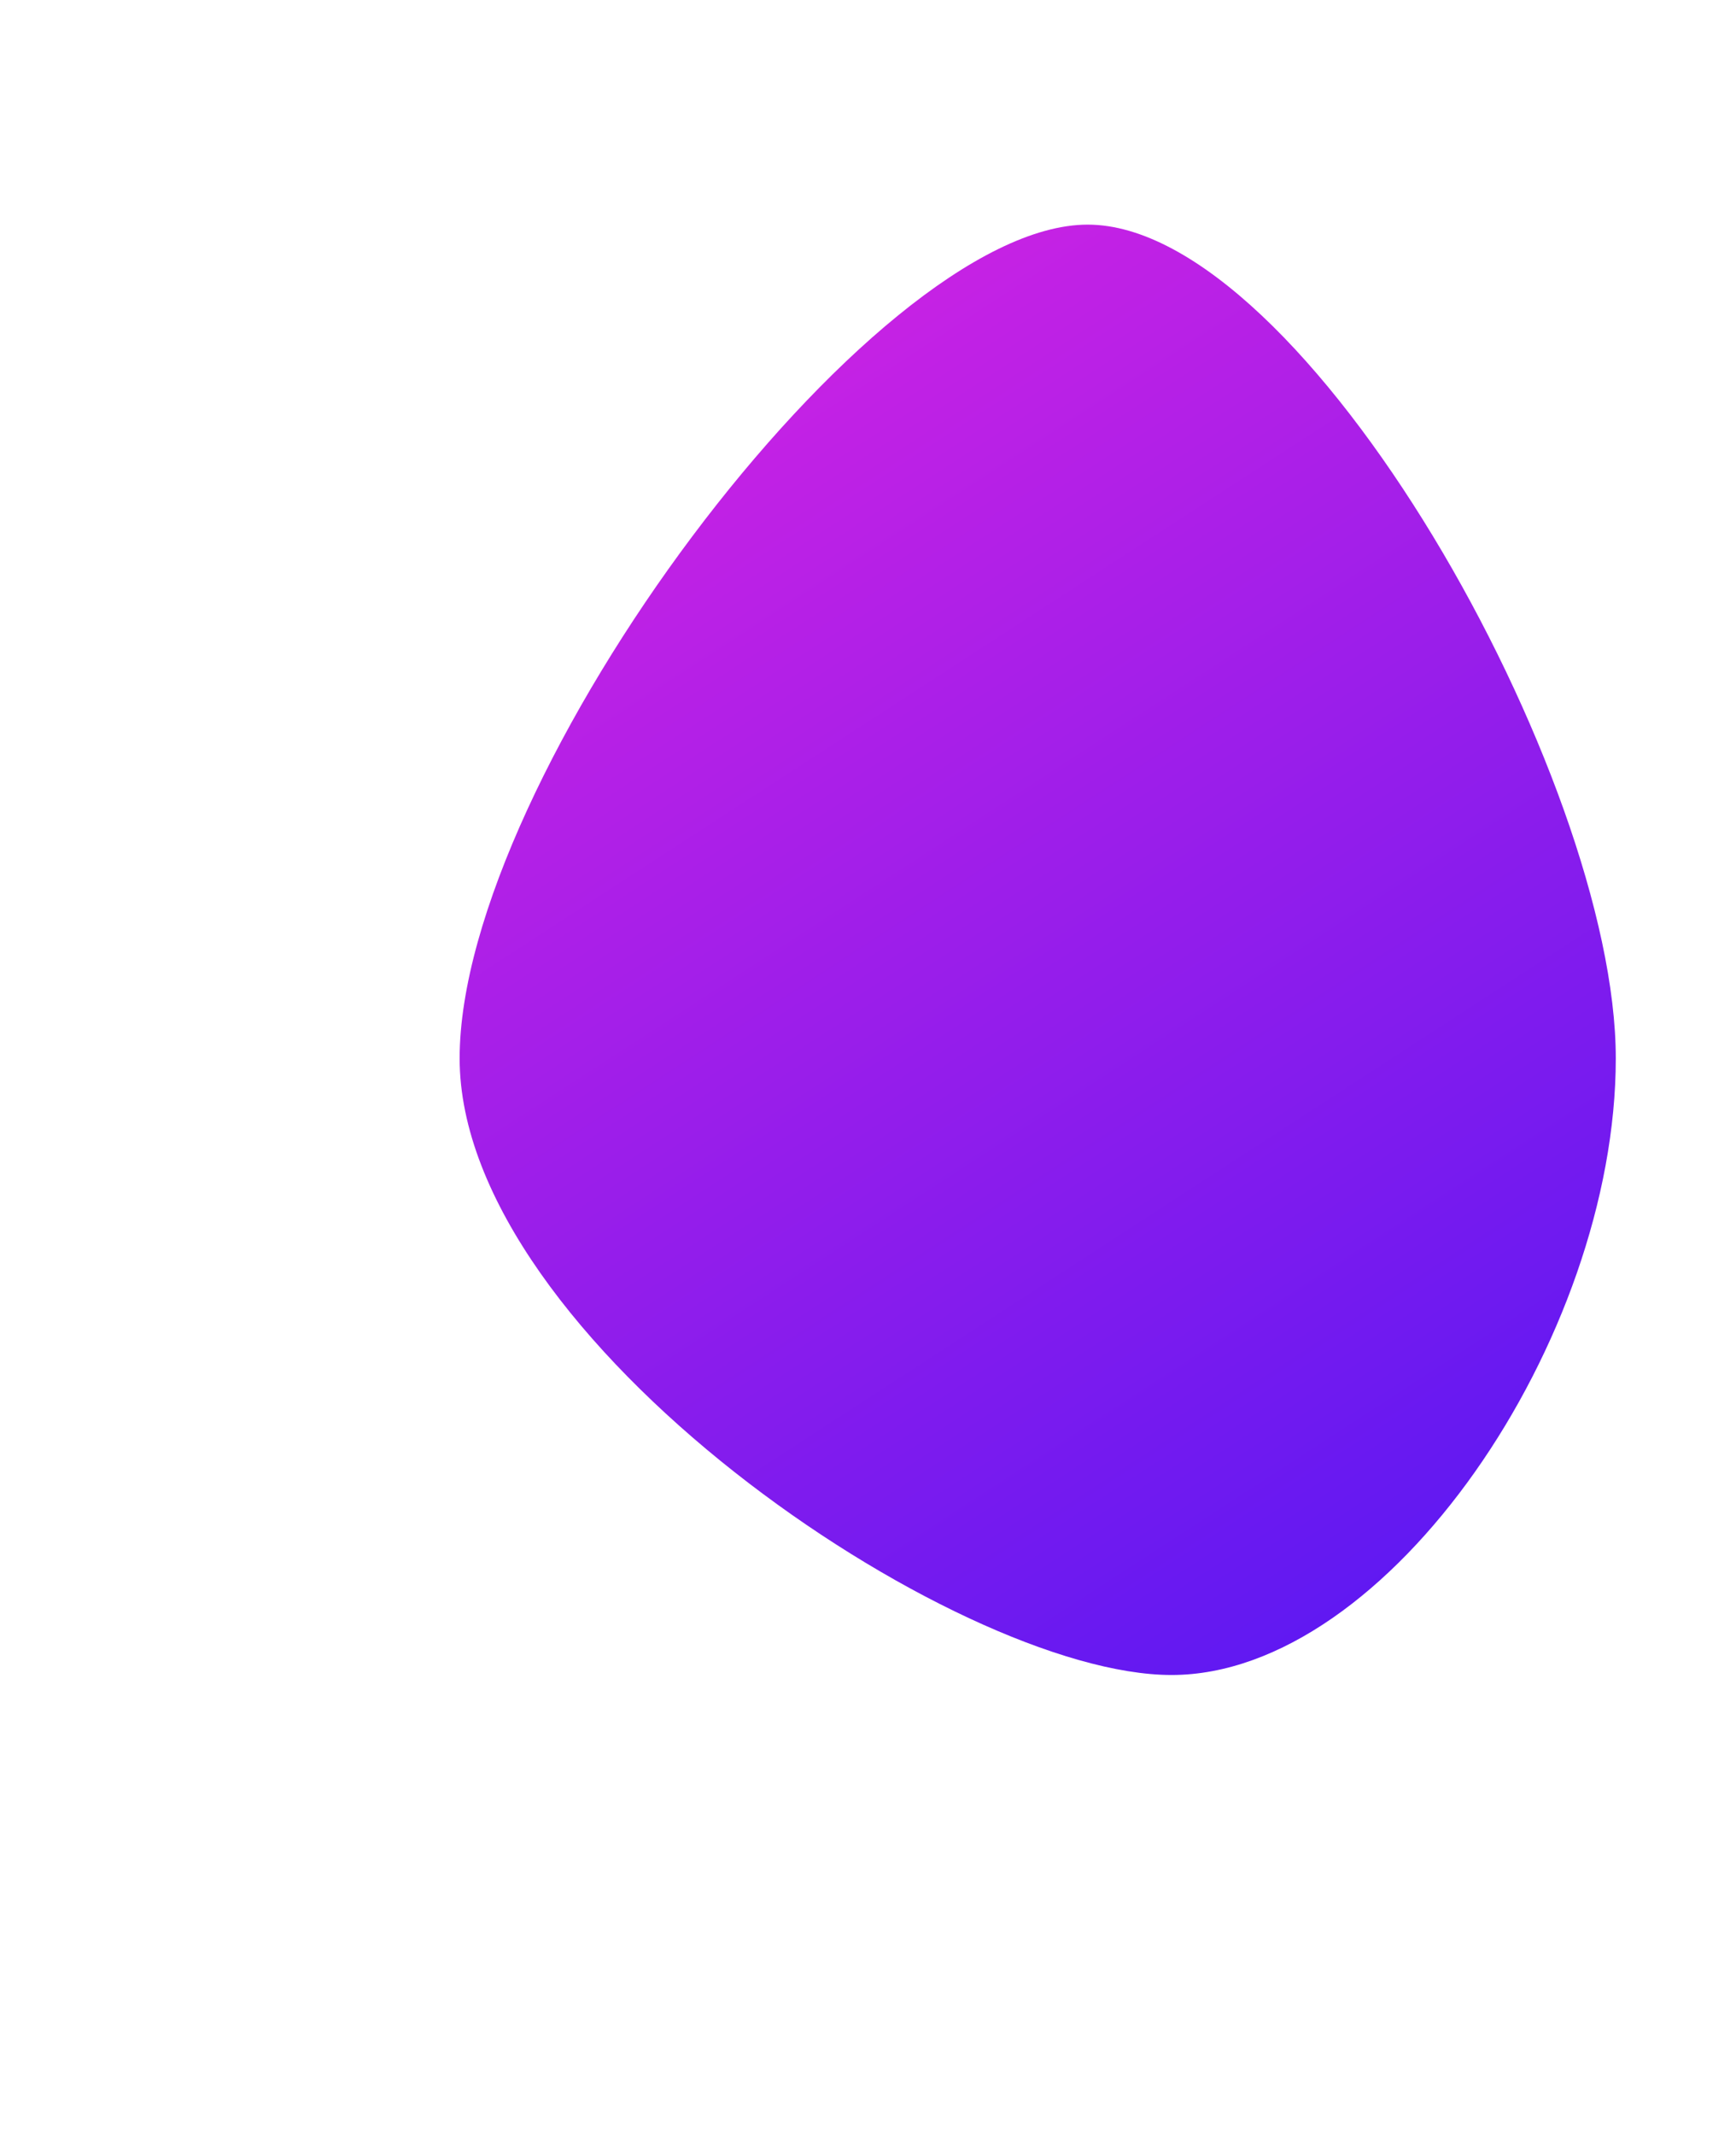 <svg width="982" height="1207" viewBox="0 0 982 1207" fill="none" xmlns="http://www.w3.org/2000/svg">
<g filter="url(#filter0_f_485_196)">
<path d="M914 598.369C914 757.019 785.322 947 662.694 947C540.067 947 260 757.019 260 598.369C260 439.719 492.632 127 615.259 127C737.887 127 914 439.719 914 598.369Z" fill="url(#paint0_linear_485_196)"/>
</g>
<defs>
<filter id="filter0_f_485_196" x="0" y="-133" width="1174" height="1340" filterUnits="userSpaceOnUse" color-interpolation-filters="sRGB">
<feFlood flood-opacity="0" result="BackgroundImageFix"/>
<feBlend mode="normal" in="SourceGraphic" in2="BackgroundImageFix" result="shape"/>
<feGaussianBlur stdDeviation="130" result="effect1_foregroundBlur_485_196"/>
</filter>
<linearGradient id="paint0_linear_485_196" x1="260" y1="127" x2="828.246" y2="1002.65" gradientUnits="userSpaceOnUse">
<stop stop-color="#DD24E1"/>
<stop offset="1" stop-color="#5117F4"/>
</linearGradient>
</defs>
</svg>
